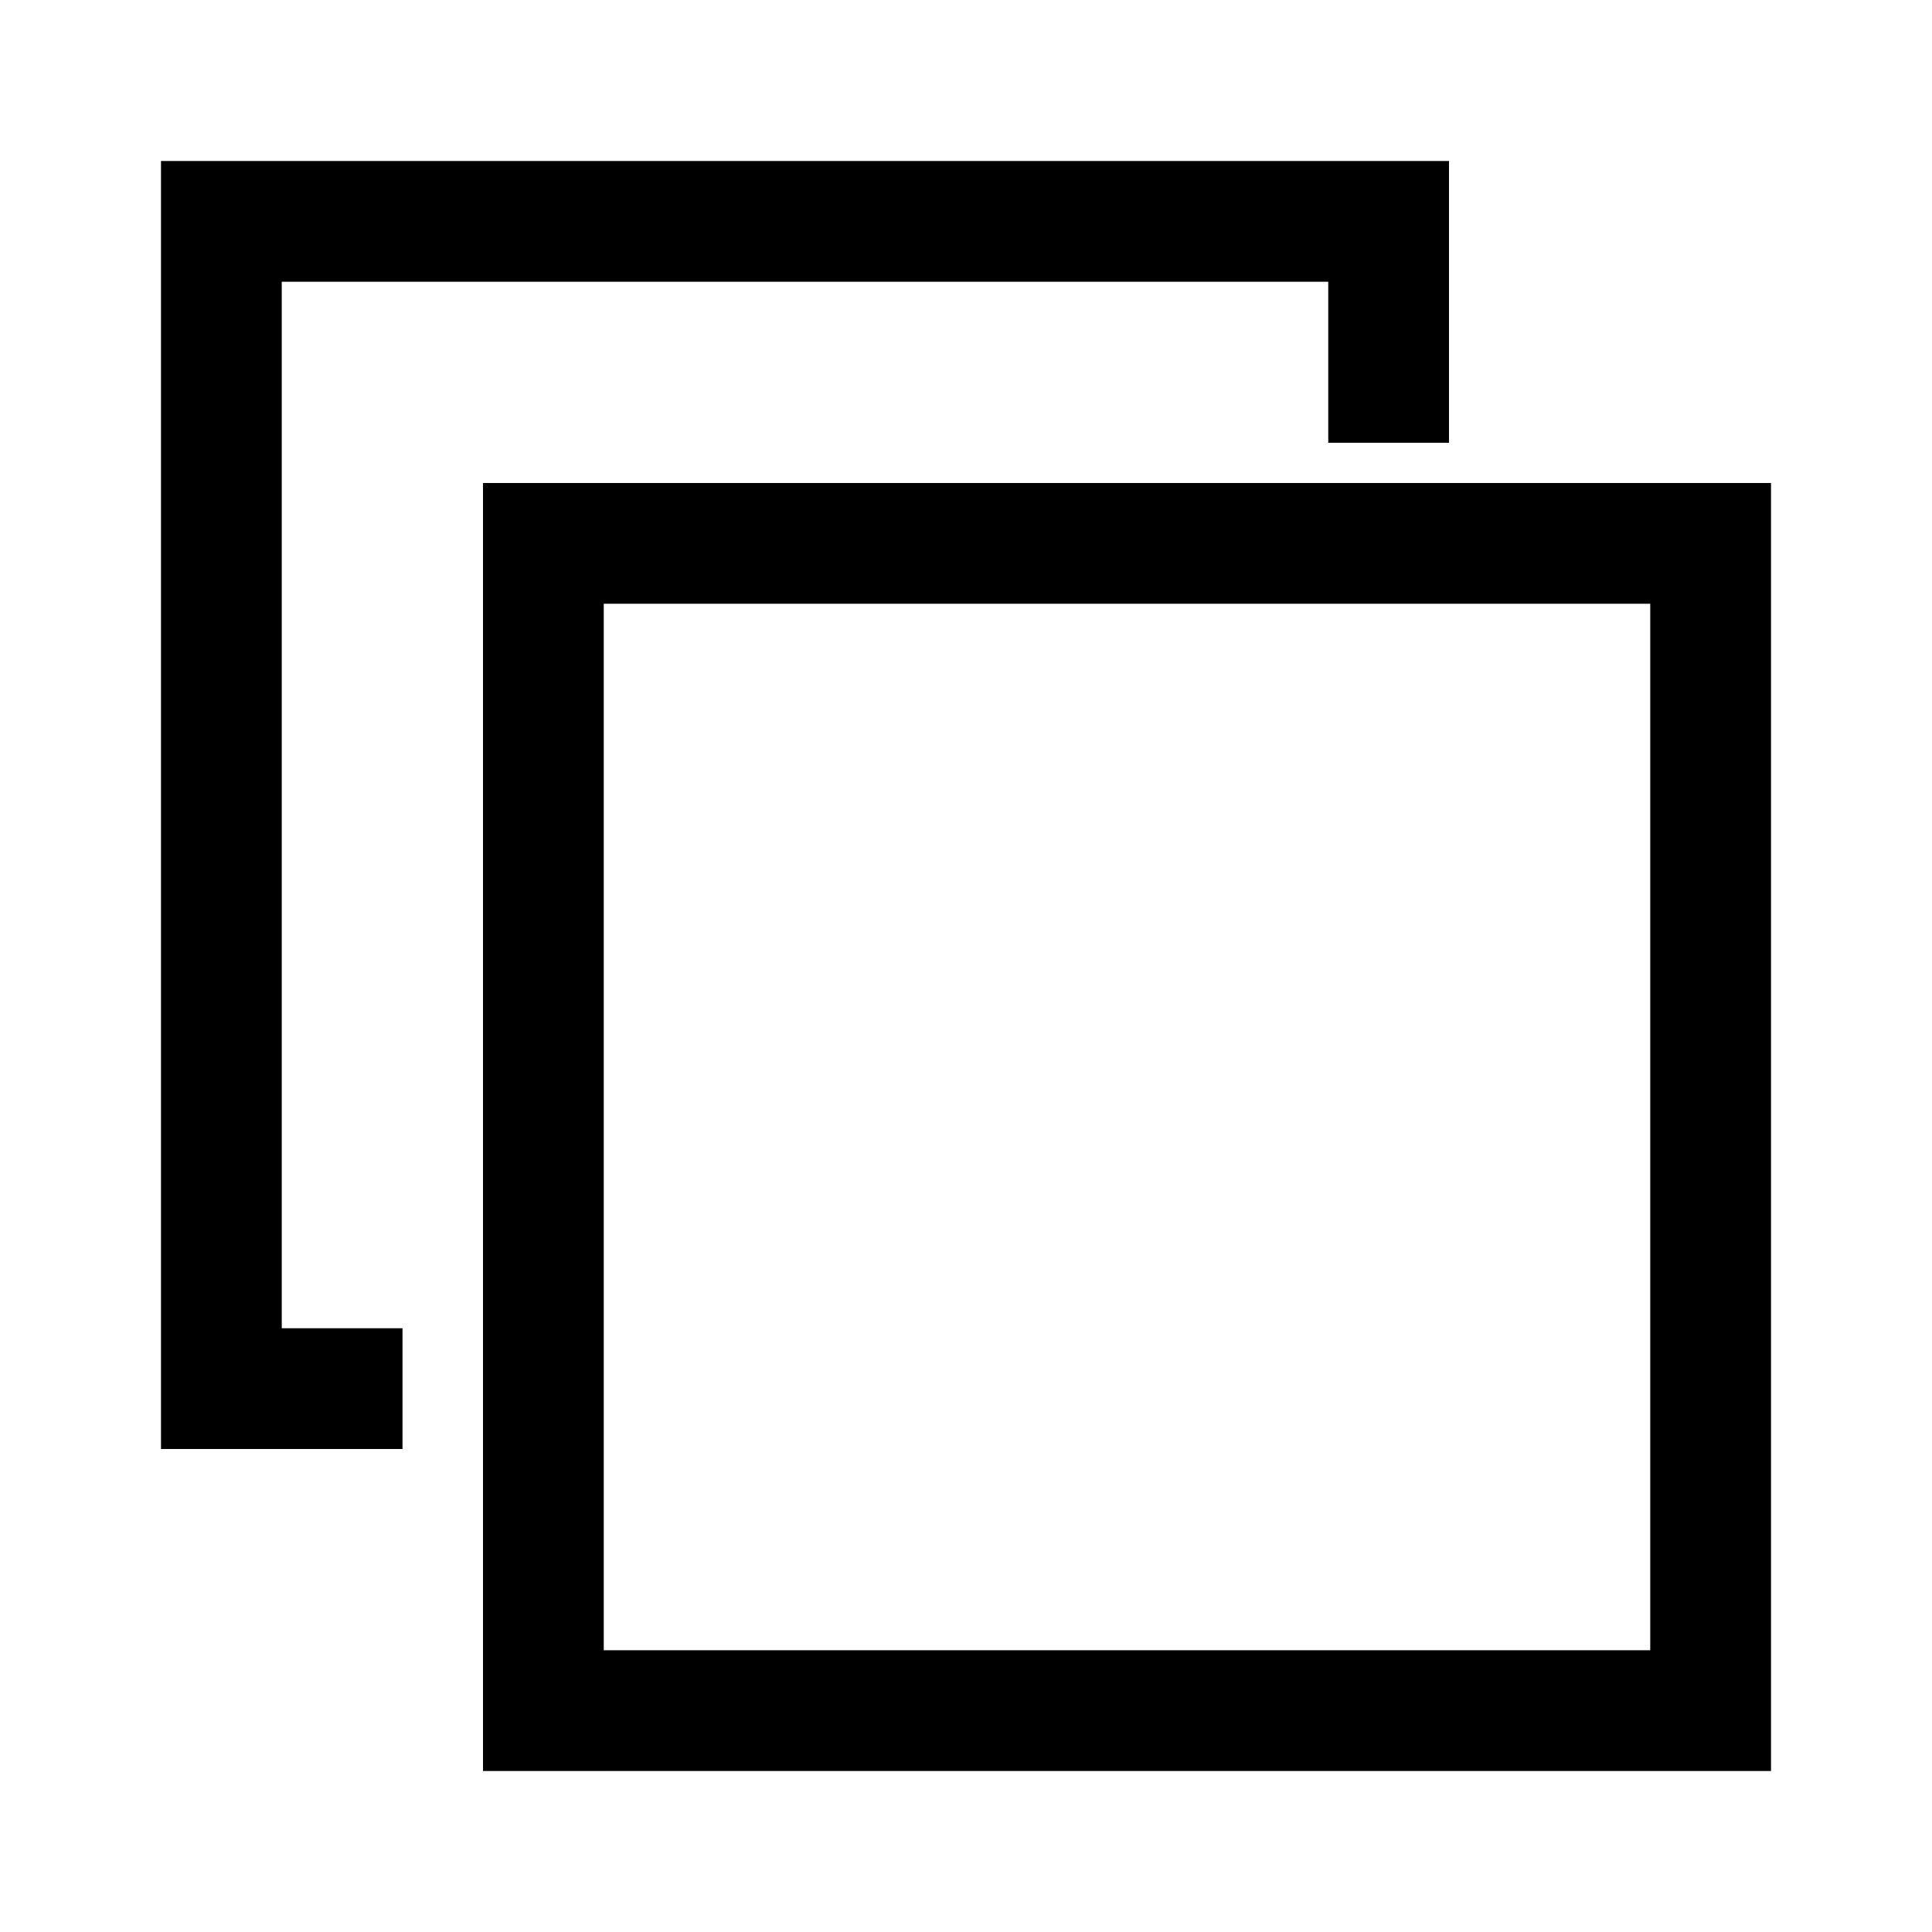<svg t="1735973770542" class="icon" viewBox="0 0 1024 1024" version="1.1" xmlns="http://www.w3.org/2000/svg" p-id="8272" width="128" height="128"><path d="M85.333 85.333h64v682.667H85.333V85.333z m234.667 789.333h554.667v64H320v-64zM149.333 85.333h618.667v64H149.333V85.333z m170.667 170.667h554.667v64H320v-64z m384-106.667h64v85.333h-64V149.333zM149.333 704h64v64H149.333v-64z m106.667-448h64v682.667h-64V256z m618.667 0h64v682.667h-64V256z" fill="#000000" p-id="8273"></path></svg>